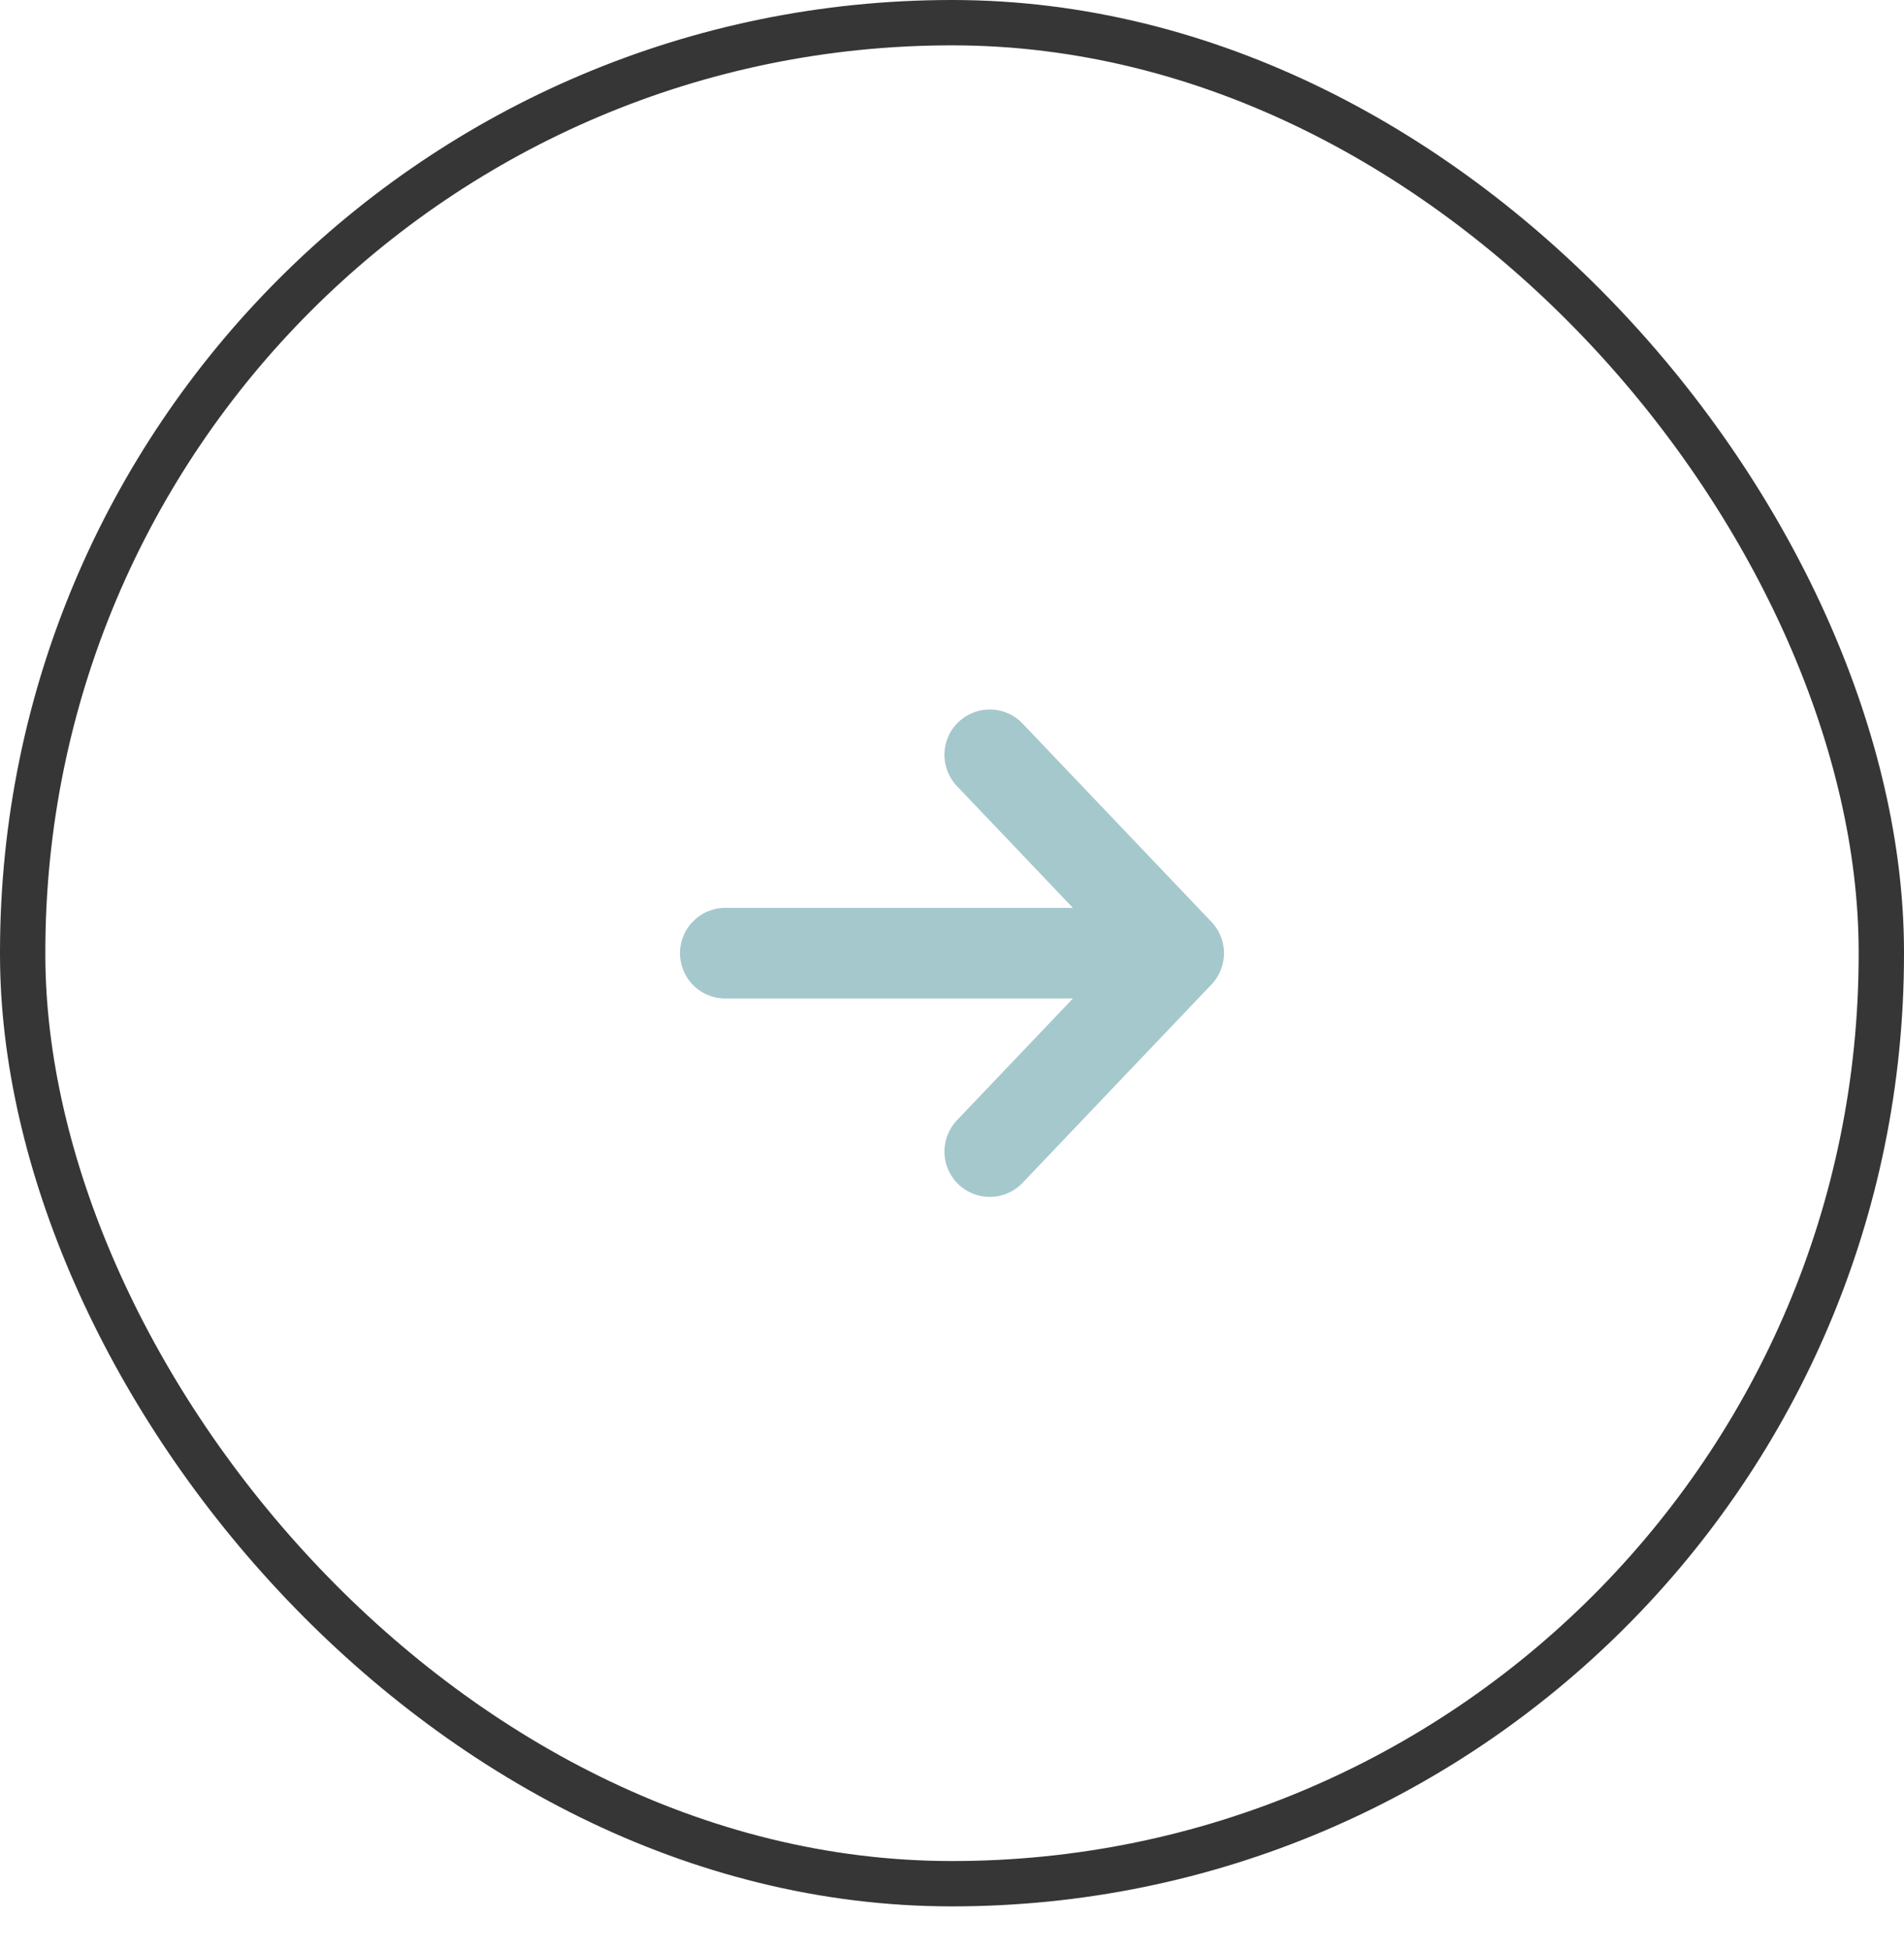 <svg width="42" height="43" viewBox="0 0 42 43" fill="none" xmlns="http://www.w3.org/2000/svg">
<rect x="0.5" y="0.5" width="41" height="41.046" rx="20.5" stroke="#363636"/>
<path d="M21.833 16.648L26 21.023M26 21.023L21.833 25.398M26 21.023L16 21.023" stroke="#A5C8CD" stroke-width="2" stroke-linecap="round" stroke-linejoin="round"/>
</svg>
